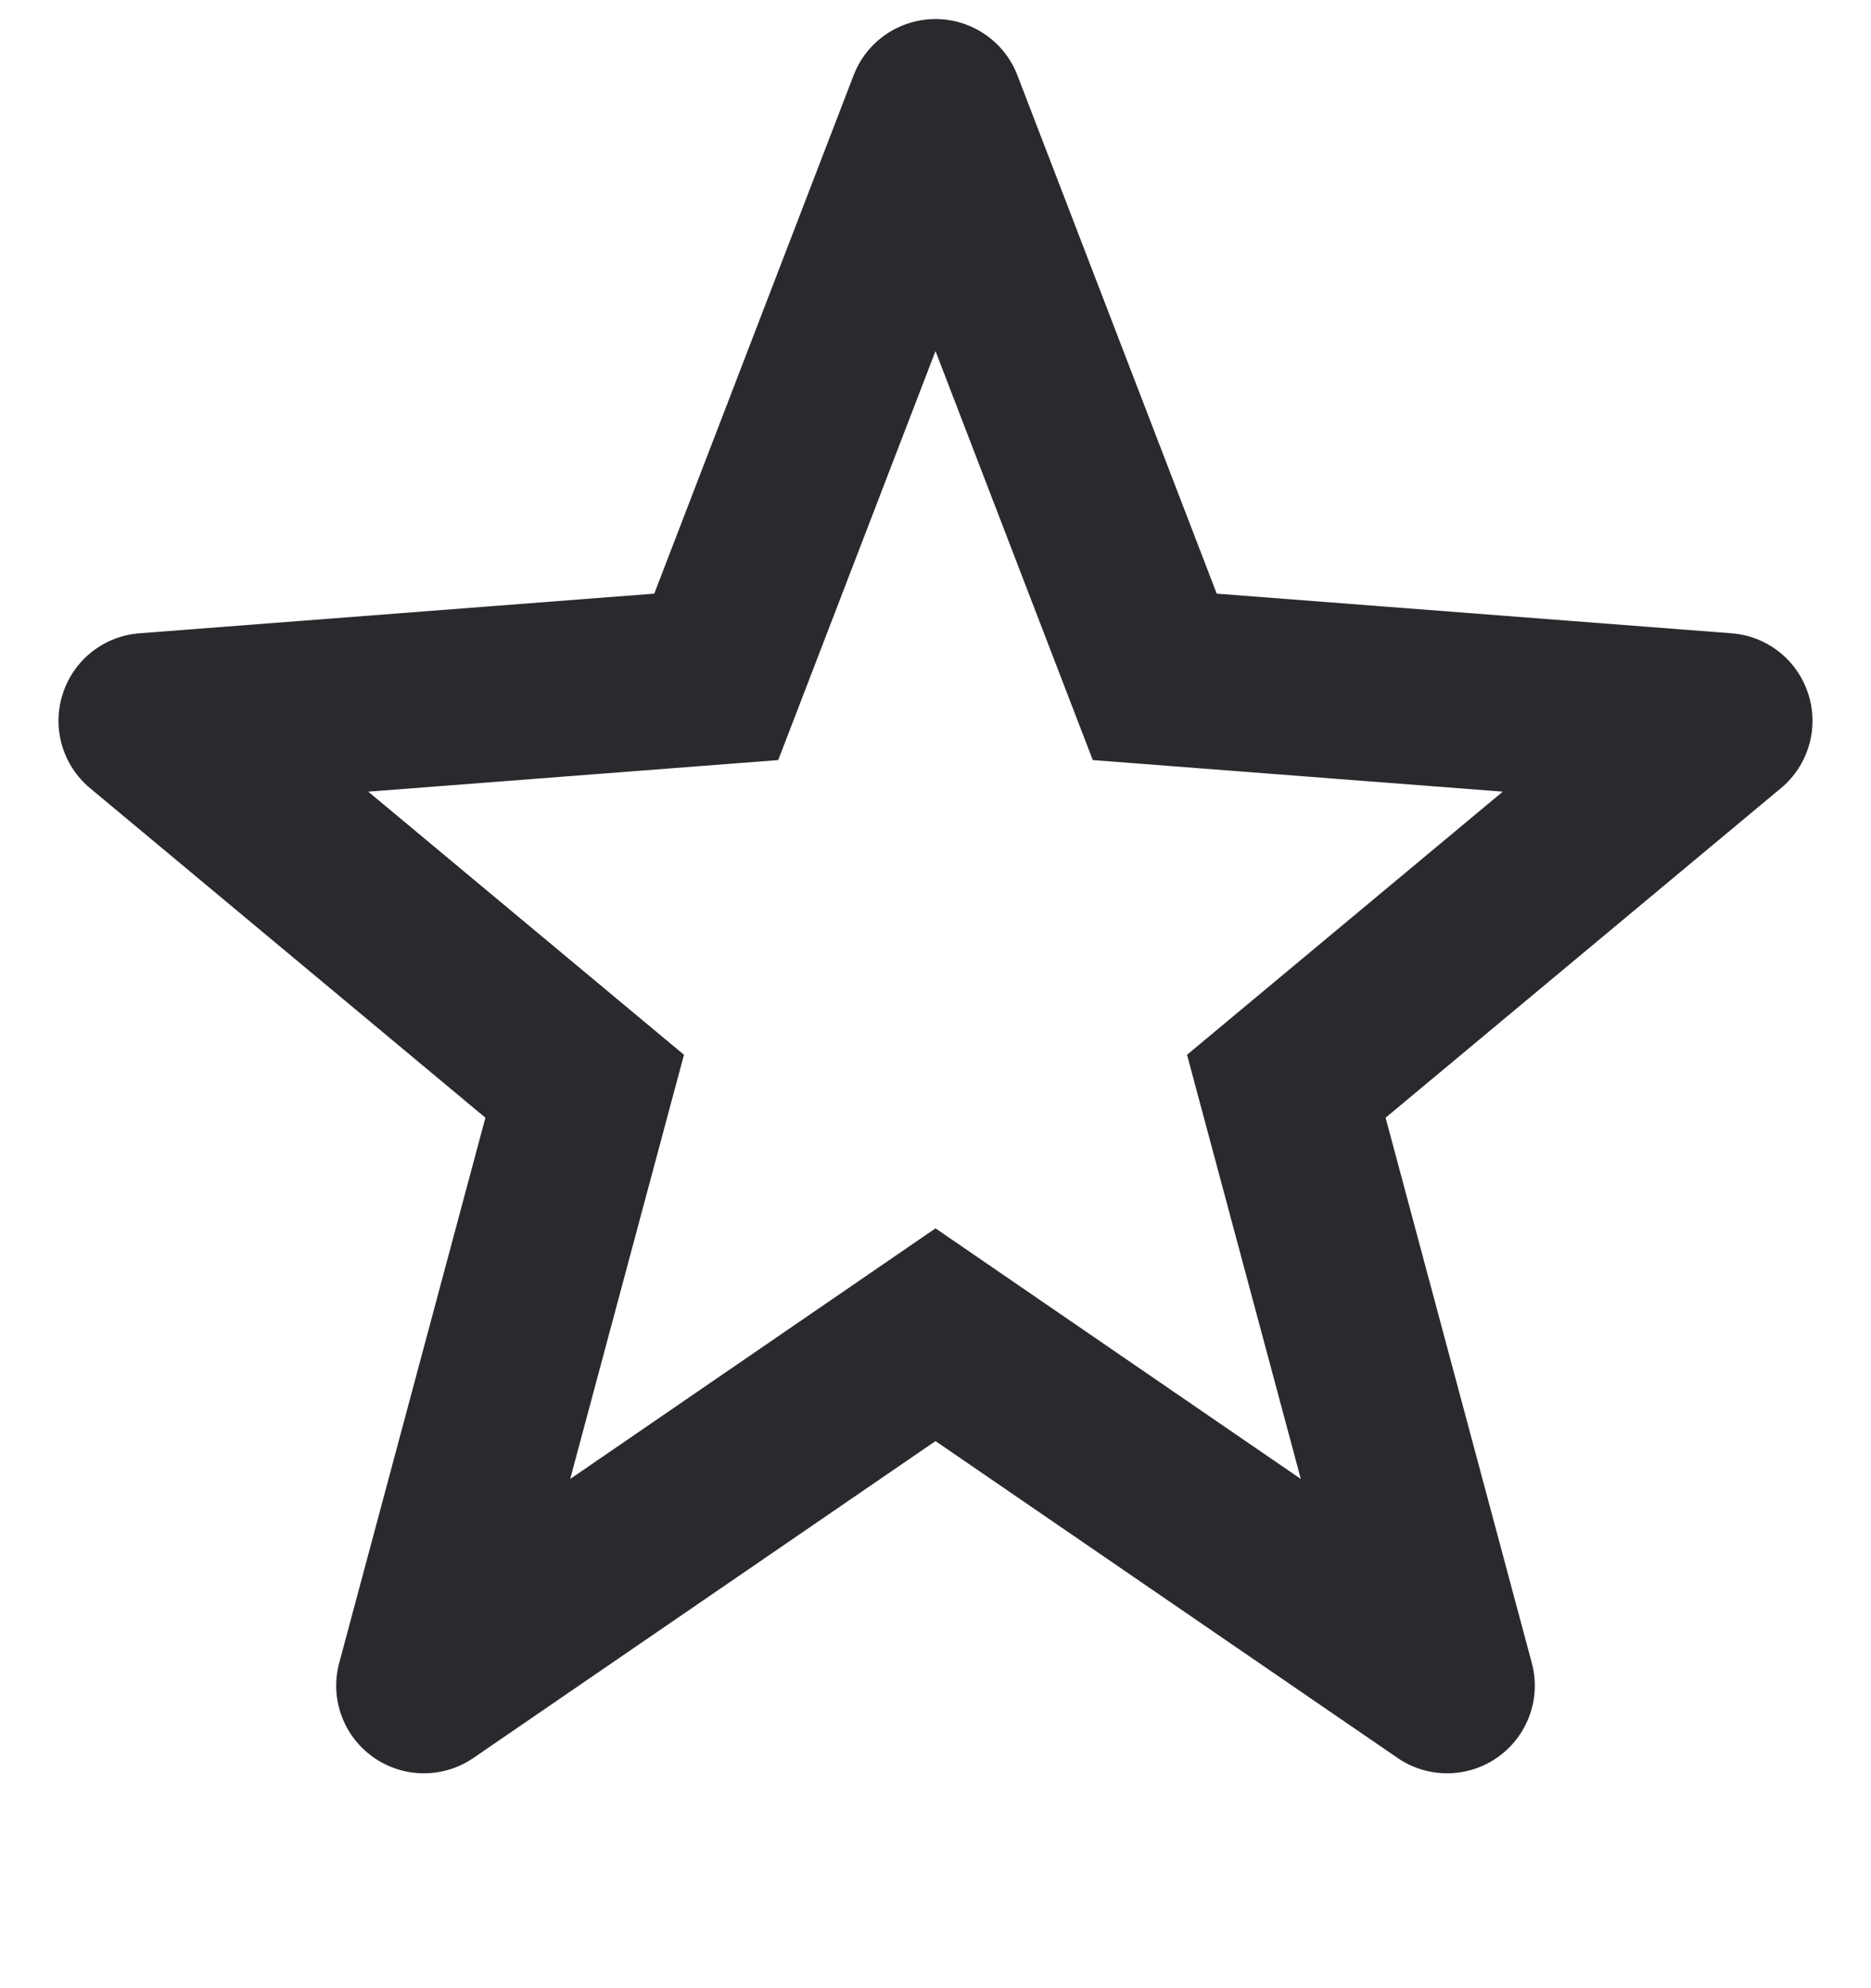 <svg width="16" height="17" viewBox="0 0 16 17" fill="none" xmlns="http://www.w3.org/2000/svg">
<path fill-rule="evenodd" clip-rule="evenodd" d="M8 0.163C8.31 0.163 8.589 0.354 8.7 0.643L10.405 5.076L14.807 5.415C15.112 5.438 15.372 5.644 15.464 5.935C15.557 6.225 15.465 6.543 15.23 6.739L11.849 9.557L13.099 14.218C13.181 14.521 13.065 14.843 12.808 15.025C12.552 15.206 12.21 15.209 11.951 15.031L8 12.322L4.049 15.031C3.79 15.209 3.448 15.206 3.192 15.025C2.935 14.843 2.819 14.521 2.901 14.218L4.151 9.557L0.77 6.739C0.535 6.543 0.443 6.225 0.536 5.935C0.628 5.644 0.888 5.438 1.192 5.415L5.595 5.076L7.3 0.643C7.411 0.354 7.69 0.163 8 0.163ZM8 3.002L6.655 6.499L3.149 6.769L5.849 9.019L4.876 12.646L8 10.503L11.124 12.646L10.151 9.019L12.851 6.769L9.345 6.499L8 3.002Z" fill="#292A2E"/>
</svg>
